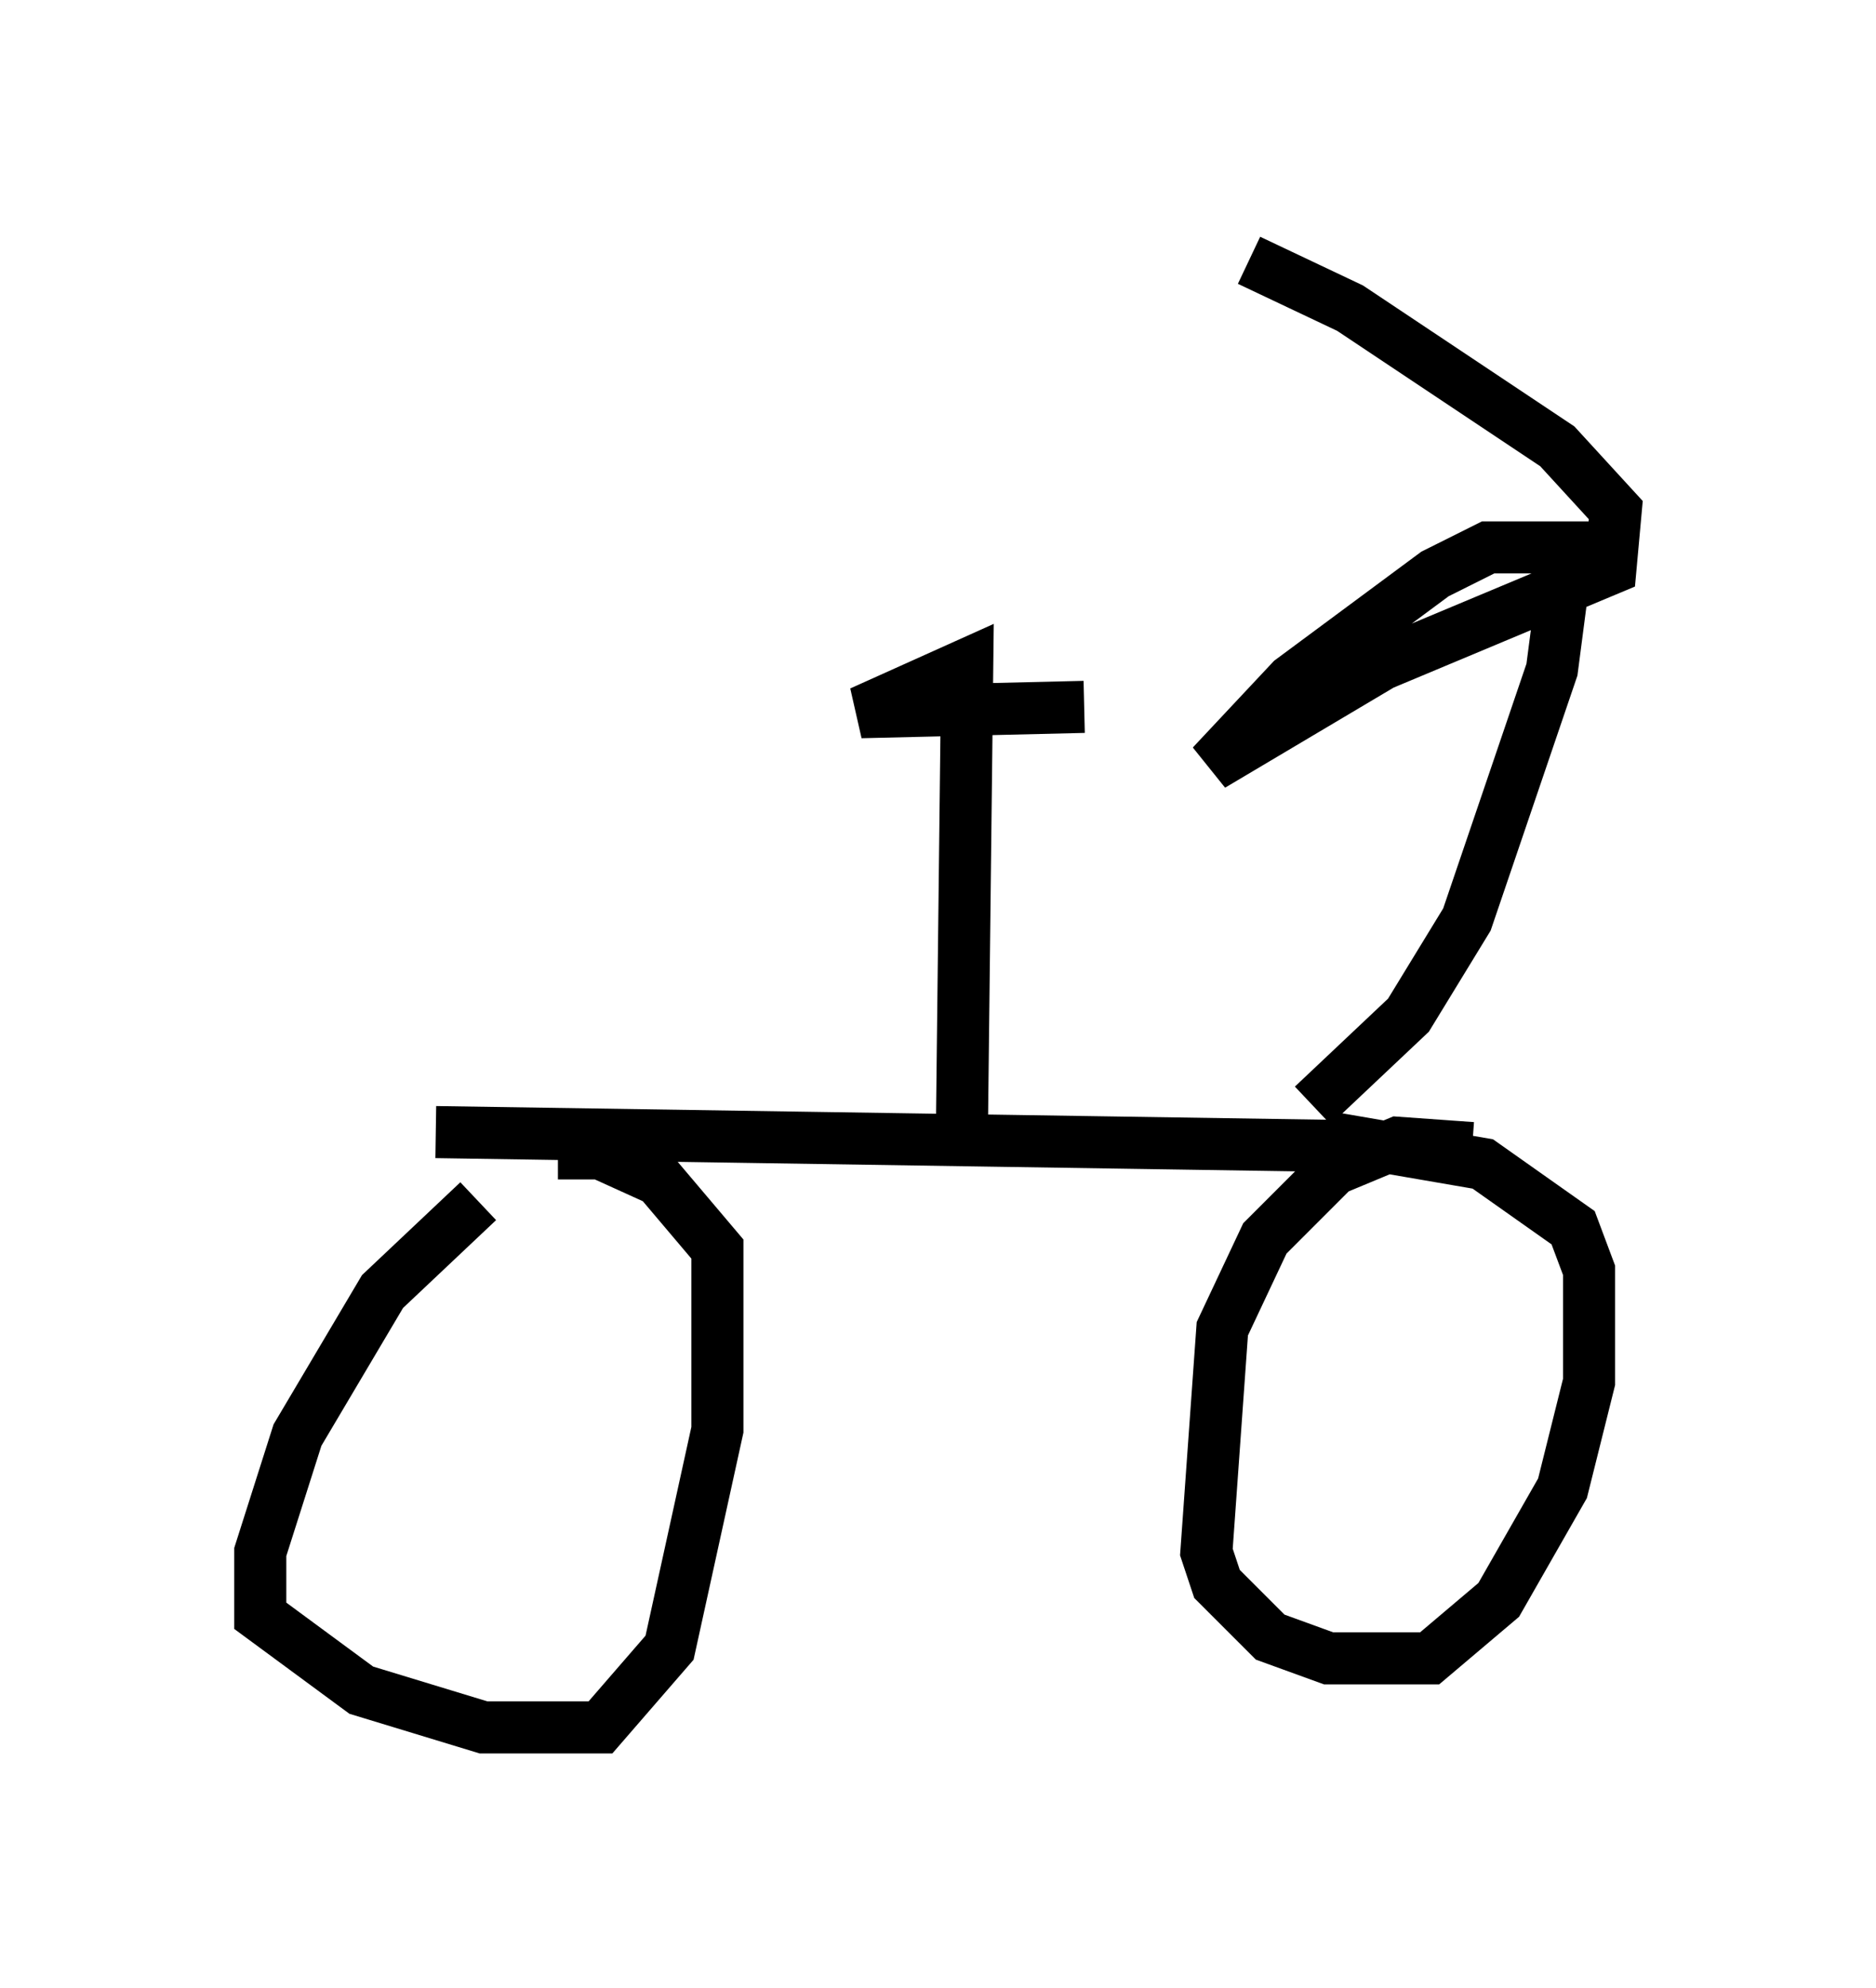 <?xml version="1.0" encoding="utf-8" ?>
<svg baseProfile="full" height="38.175" version="1.1" width="36.032" xmlns="http://www.w3.org/2000/svg" xmlns:ev="http://www.w3.org/2001/xml-events" xmlns:xlink="http://www.w3.org/1999/xlink"><defs /><rect fill="white" height="38.175" width="36.032" x="0" y="0" /><path d="M11.329, 22.763 m-2.144, 0.306 l-1.838, 1.735 -1.633, 2.756 l-0.715, 2.246 0.0, 1.225 l1.94, 1.429 2.348, 0.715 l2.246, 0.0 1.327, -1.531 l0.919, -4.185 0.0, -3.471 l-1.123, -1.327 -1.123, -0.51 l-0.817, 0.0 m17.559, -0.102 l-1.429, -0.102 -1.225, 0.51 l-1.327, 1.327 -0.817, 1.735 l-0.306, 4.288 0.204, 0.613 l1.021, 1.021 1.123, 0.408 l1.94, 0.0 1.327, -1.123 l1.225, -2.144 0.51, -2.042 l0.0, -2.144 -0.306, -0.817 l-1.735, -1.225 -2.96, -0.51 m-17.15, -0.102 l19.906, 0.306 m-9.8, -0.408 l0.102, -8.881 -2.042, 0.919 l4.288, -0.102 m4.39, 7.656 l1.838, -1.735 1.123, -1.838 l1.633, -4.798 0.306, -2.348 l-1.531, 0.0 -1.021, 0.51 l-2.756, 2.042 -1.531, 1.633 l3.267, -1.94 4.39, -1.838 l0.102, -1.123 -1.123, -1.225 l-3.981, -2.654 -1.94, -0.919 " fill="none" stroke="black" stroke-width="1" /></svg>